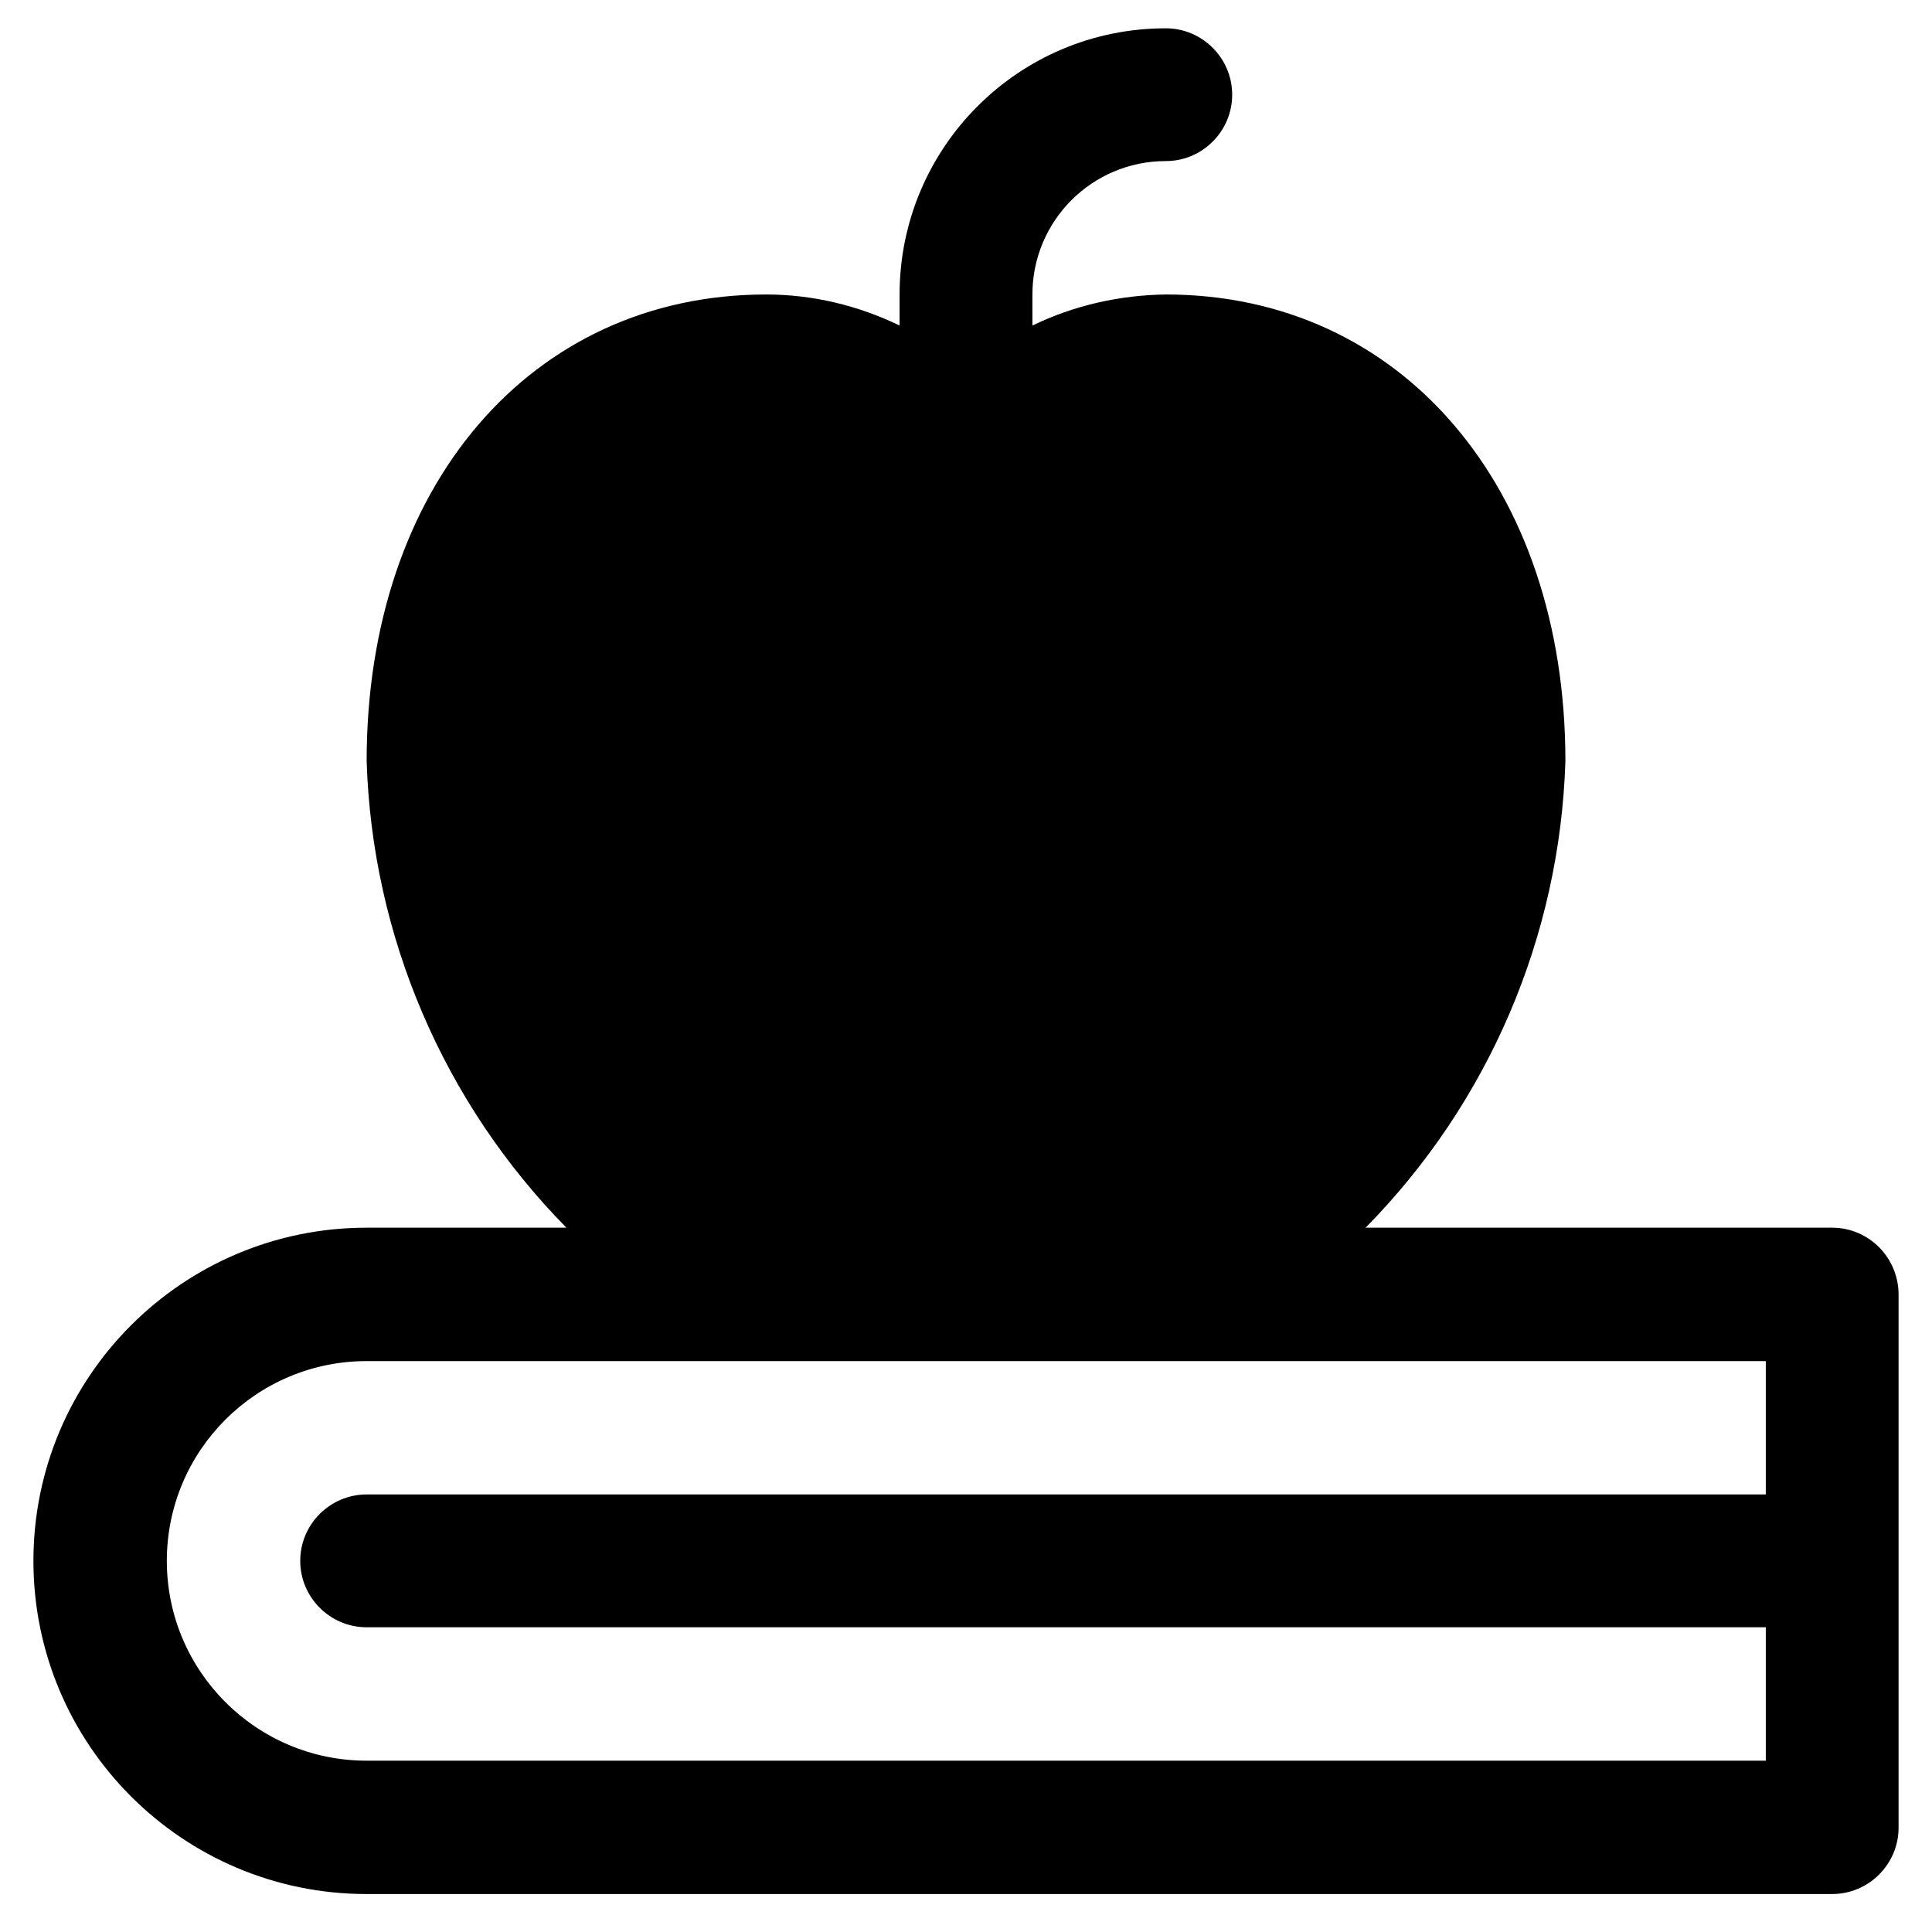 <svg width="40" height="40" viewBox="0 0 40 40" fill="none" xmlns="http://www.w3.org/2000/svg">
<path d="M37.933 25.418H28.273C30.82 22.832 32.296 19.39 32.41 15.757C32.41 10.07 29.005 6.097 24.137 6.097C23.178 6.11 22.232 6.324 21.375 6.74V6.097C21.375 4.571 22.61 3.335 24.137 3.335C24.893 3.335 25.511 2.717 25.511 1.961C25.511 1.204 24.893 0.586 24.137 0.586C21.085 0.586 18.625 3.058 18.625 6.097V6.74C17.768 6.324 16.822 6.097 15.864 6.097C10.996 6.097 7.591 10.07 7.591 15.757C7.704 19.377 9.18 22.832 11.727 25.418H7.591C3.782 25.418 0.692 28.507 0.692 32.316C0.692 36.125 3.782 39.214 7.591 39.214H37.933C38.69 39.214 39.308 38.596 39.308 37.84V26.805C39.308 26.036 38.69 25.418 37.933 25.418ZM7.591 36.453C5.308 36.453 3.454 34.599 3.454 32.316C3.454 30.033 5.308 28.18 7.591 28.18H36.559V30.941H7.591C6.834 30.941 6.216 31.559 6.216 32.316C6.216 33.073 6.834 33.691 7.591 33.691H36.559V36.453H7.591Z" fill="currentColor"/>
</svg>

